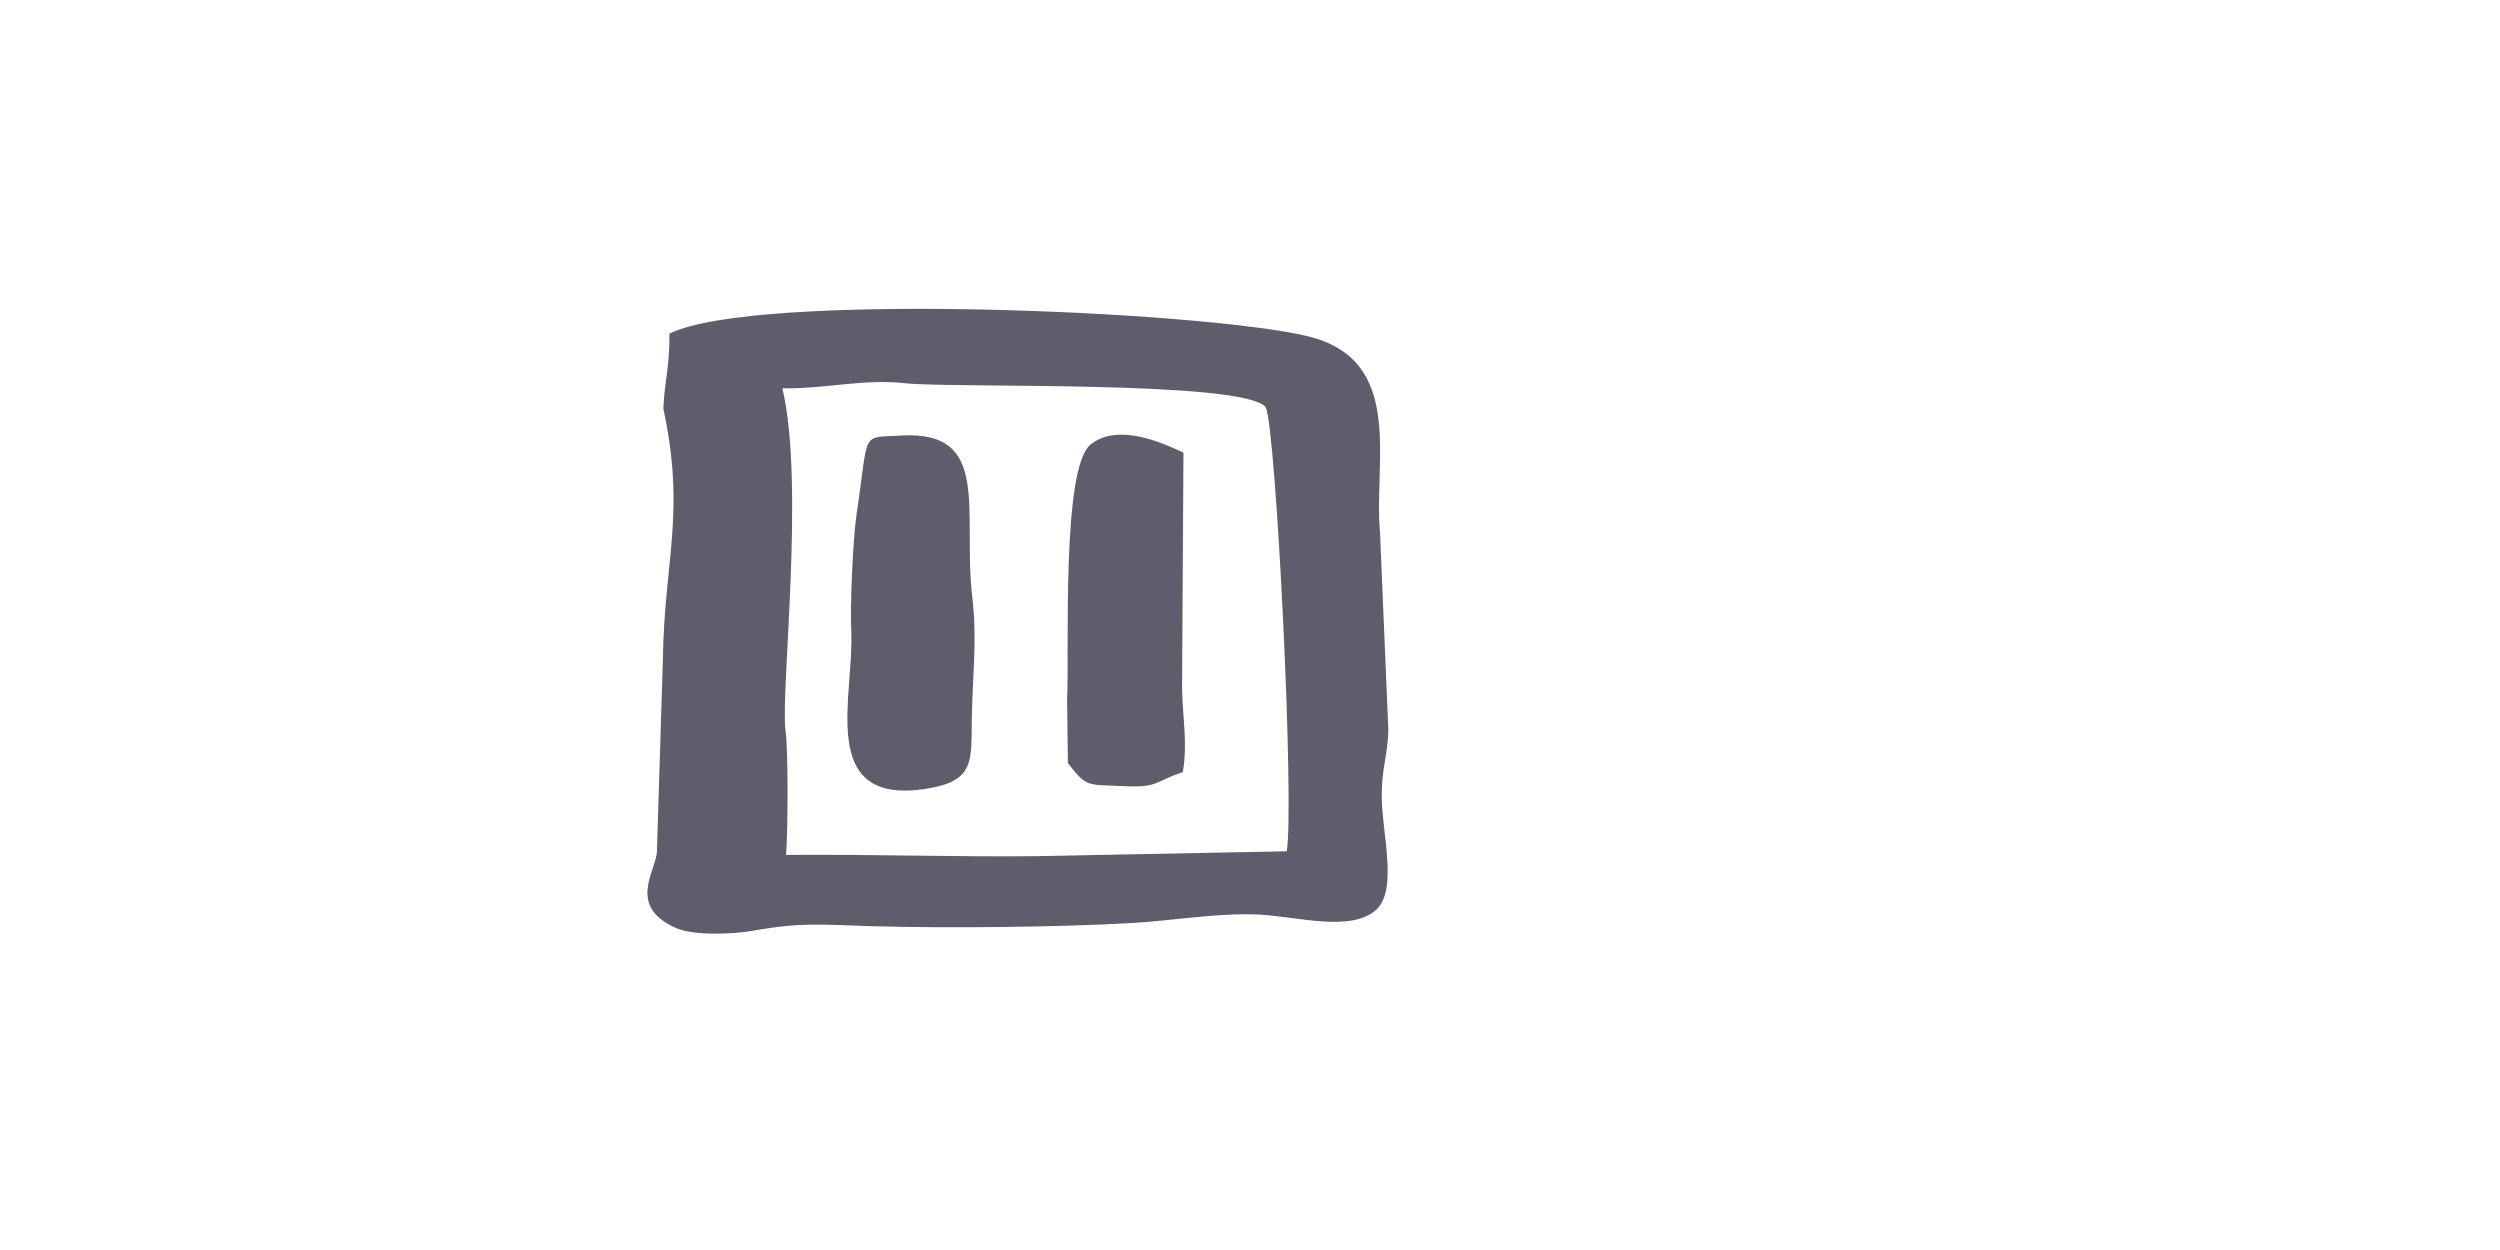 <?xml version="1.0" encoding="UTF-8"?>
<!DOCTYPE svg PUBLIC "-//W3C//DTD SVG 1.1//EN" "http://www.w3.org/Graphics/SVG/1.1/DTD/svg11.dtd">
<!-- Creator: CorelDRAW X5 -->
<svg xmlns="http://www.w3.org/2000/svg" xml:space="preserve" width="158.75mm" height="79.375mm" style="shape-rendering:geometricPrecision; text-rendering:geometricPrecision; image-rendering:optimizeQuality; fill-rule:evenodd; clip-rule:evenodd"
viewBox="0 0 15875 7938"
 xmlns:xlink="http://www.w3.org/1999/xlink">
 <defs>
  <style type="text/css">
   <![CDATA[
    .fil0 {fill:none}
    .fil1 {fill:#5F5C6C}
   ]]>
  </style>
 </defs>
 <g id="Warstwa_x0020_1">
  <g id="_587738560">
   <path class="fil0" d="M4660 5320c-272,-17 -482,-64 -758,-61 -247,2 -475,52 -724,-42 -41,-104 -28,32 -31,-116 -2,-80 -2,-55 36,-97 149,-165 1081,-611 1270,-796 -119,-805 755,-1392 1371,-1661 312,-136 1297,-423 1699,-440 950,-40 1162,-65 2093,117 762,149 1465,427 2023,917 91,79 114,134 191,212 157,159 179,264 249,494 27,89 40,177 70,277 33,110 75,141 102,272 70,350 16,955 -144,1305 -174,382 -471,646 -778,802 -105,53 -130,94 -232,132l-539 182c-985,404 -3344,245 -4301,-15 -593,-161 -1153,-209 -1516,-608 -337,-370 -192,-602 -82,-872zm-3538 -1323c9,110 173,398 230,508 48,93 69,192 124,280l110 247c3,6 15,24 18,30 80,137 191,402 254,556 34,83 13,32 50,95l41 79c75,175 269,621 361,783 38,66 68,101 75,185 607,108 1226,221 1802,294 269,34 572,24 832,49 1103,104 2397,369 3384,717 668,236 1361,401 2157,542 62,11 71,-20 117,-48 71,-43 39,-23 112,-55l78 -43c4,-3 10,-7 15,-10 208,-129 1322,-684 1587,-816l76 -45c4,-3 11,-7 15,-9 5,-3 11,-6 15,-9l666 -344c174,-85 574,-277 730,-376 65,-41 117,-51 168,-99 -68,-53 -89,-48 -132,-124 -108,-191 -37,-881 -82,-1130 -48,-273 -24,-626 -39,-900 -13,-232 -44,-699 -24,-931 5,-64 136,-324 181,-387 73,31 128,60 207,93 59,25 153,56 219,84 -44,-137 -21,-240 -171,-312 -118,-56 -283,-97 -412,-144l-865 -280c-155,-47 -280,-82 -425,-134 -137,-50 -292,-87 -447,-140 -700,-243 -1010,-292 -1669,-409 -174,-31 -389,-46 -563,-103 -31,-10 -187,-93 -208,-114 -28,-27 -7,-6 -31,-43 -51,-79 -34,-88 -146,-114 -241,-56 -355,-57 -577,-137 -754,-269 -529,-132 -815,-124 -40,1 -80,-8 -130,-33 -145,-71 -187,-155 -379,-139 -83,7 -201,9 -288,22l-1340 182c-425,58 -498,-27 -737,243 -56,63 -1,12 -85,64 -45,28 -61,40 -103,69l-196 121c-4,3 -11,7 -15,10l-227 138c-4,3 -10,7 -15,10l-1680 1024c-4,3 -10,7 -15,10 -4,3 -10,7 -15,10 -6,4 -24,15 -30,19l-197 119c-4,3 -10,7 -15,10l-197 120c-30,18 -26,16 -45,28l-683 412c-160,103 -513,281 -627,399z"/>
   <path class="fil0" d="M5174 5328c-345,855 169,998 964,1177 233,52 450,118 680,175 620,154 1978,150 2632,94 590,-50 1612,-325 2004,-807 268,-329 397,-684 420,-1175 18,-384 -160,-1110 -337,-1362 -74,-106 -83,-119 -174,-201 -147,-132 -293,-218 -460,-325 -358,-229 -1466,-478 -1953,-514 -514,-38 -1354,-8 -1840,113 -167,41 -203,79 -537,156 -243,56 -267,98 -402,136 -269,76 -797,419 -975,642 -684,855 -193,798 -571,1036 -203,127 -834,445 -884,542 125,-35 618,35 796,65 239,40 359,-13 636,248z"/>
  </g>
  <g id="_261883808">
   <g>
    <path class="fil1" d="M4969 2466c292,3 508,-62 782,-32 294,32 2145,-21 2287,152 67,168 182,2520 133,2820l-1589 31c-503,6 -1067,-13 -1591,-8 12,-136 15,-665 -3,-787 -34,-237 125,-1568 -20,-2175zm-718 -348c0,224 -32,307 -39,476 143,670 6,955 -3,1596l-38 1223c-11,126 -186,341 118,479 115,52 369,41 495,18 315,-56 431,-37 764,-28 480,13 1165,6 1633,-20 247,-13 550,-67 816,-54 238,12 580,113 740,-29 145,-129 34,-498 37,-739 1,-162 39,-253 42,-405l-53 -1255c-42,-449 164,-1095 -460,-1245 -670,-161 -3503,-285 -4051,-17z"/>
    <path class="fil1" d="M5719 2766c-258,16 -199,-40 -280,500 -23,155 -42,591 -34,735 23,411 -223,1114 470,1009 319,-48 291,-178 296,-447 4,-273 35,-493 3,-771 -64,-545 127,-1061 -454,-1026z"/>
    <path class="fil1" d="M6782 4847c120,157 124,134 346,145 230,12 197,-27 383,-89 31,-183 -1,-344 -5,-528l9 -1500c-146,-70 -421,-188 -590,-52 -186,150 -134,1314 -149,1625l5 398z"/>
   </g>
   <g>
    <path class="fil0" d="M4251 2119c548,-268 3381,-144 4051,17 624,150 419,796 460,1245l53 1255c-3,152 -40,243 -42,405 -2,241 108,610 -37,739 -160,142 -502,41 -740,29 -266,-13 -569,41 -816,54 -468,26 -1152,33 -1633,20 -333,-9 -449,-28 -764,28 -127,23 -380,34 -495,-18 -304,-138 -130,-353 -118,-479l38 -1223c9,-640 146,-926 3,-1596 -104,123 -103,491 -110,705 -13,420 -150,1010 -322,1348 -135,265 -87,382 -86,767 0,183 -210,2408 -294,2599 -43,97 -36,70 -99,124l-126 96c112,-9 161,-35 276,-58l3598 -816c607,-176 2136,-450 2807,-643 149,-43 726,-140 798,-204 185,-163 14,-622 -38,-824 -51,-198 -82,-406 -126,-579 -48,-190 -104,-338 -140,-527 -43,-224 -74,-367 -119,-548 -101,-402 -505,-2384 -726,-2687 -183,-250 -196,-132 -537,-168 -680,-72 -730,66 -1282,-16 -354,-53 -1443,-17 -1950,-16 -234,1 -464,-23 -714,-37l-620 0 -1 0c-250,18 -316,123 -408,297 80,120 164,152 238,282 111,196 37,230 22,429z"/>
    <path class="fil0" d="M5719 2766c581,-36 390,481 454,1026 33,278 2,498 -3,771 -4,269 24,399 -296,447 -693,105 -447,-598 -470,-1009 -8,-144 10,-580 34,-735 81,-540 23,-484 280,-500zm1057 1683c16,-311 -37,-1475 149,-1625 169,-136 444,-18 590,52l-9 1500c3,184 35,345 5,528 -186,62 -153,101 -383,89 -222,-11 -226,12 -346,-145l-5 -398zm-1808 -1983c145,608 -15,1938 20,2175 18,123 15,652 3,787 524,-5 1088,14 1591,8l1589 -31c49,-300 -66,-2651 -133,-2820 -142,-173 -1992,-121 -2287,-152 -274,-29 -490,35 -782,32z"/>
   </g>
  </g>
 </g>
</svg>
